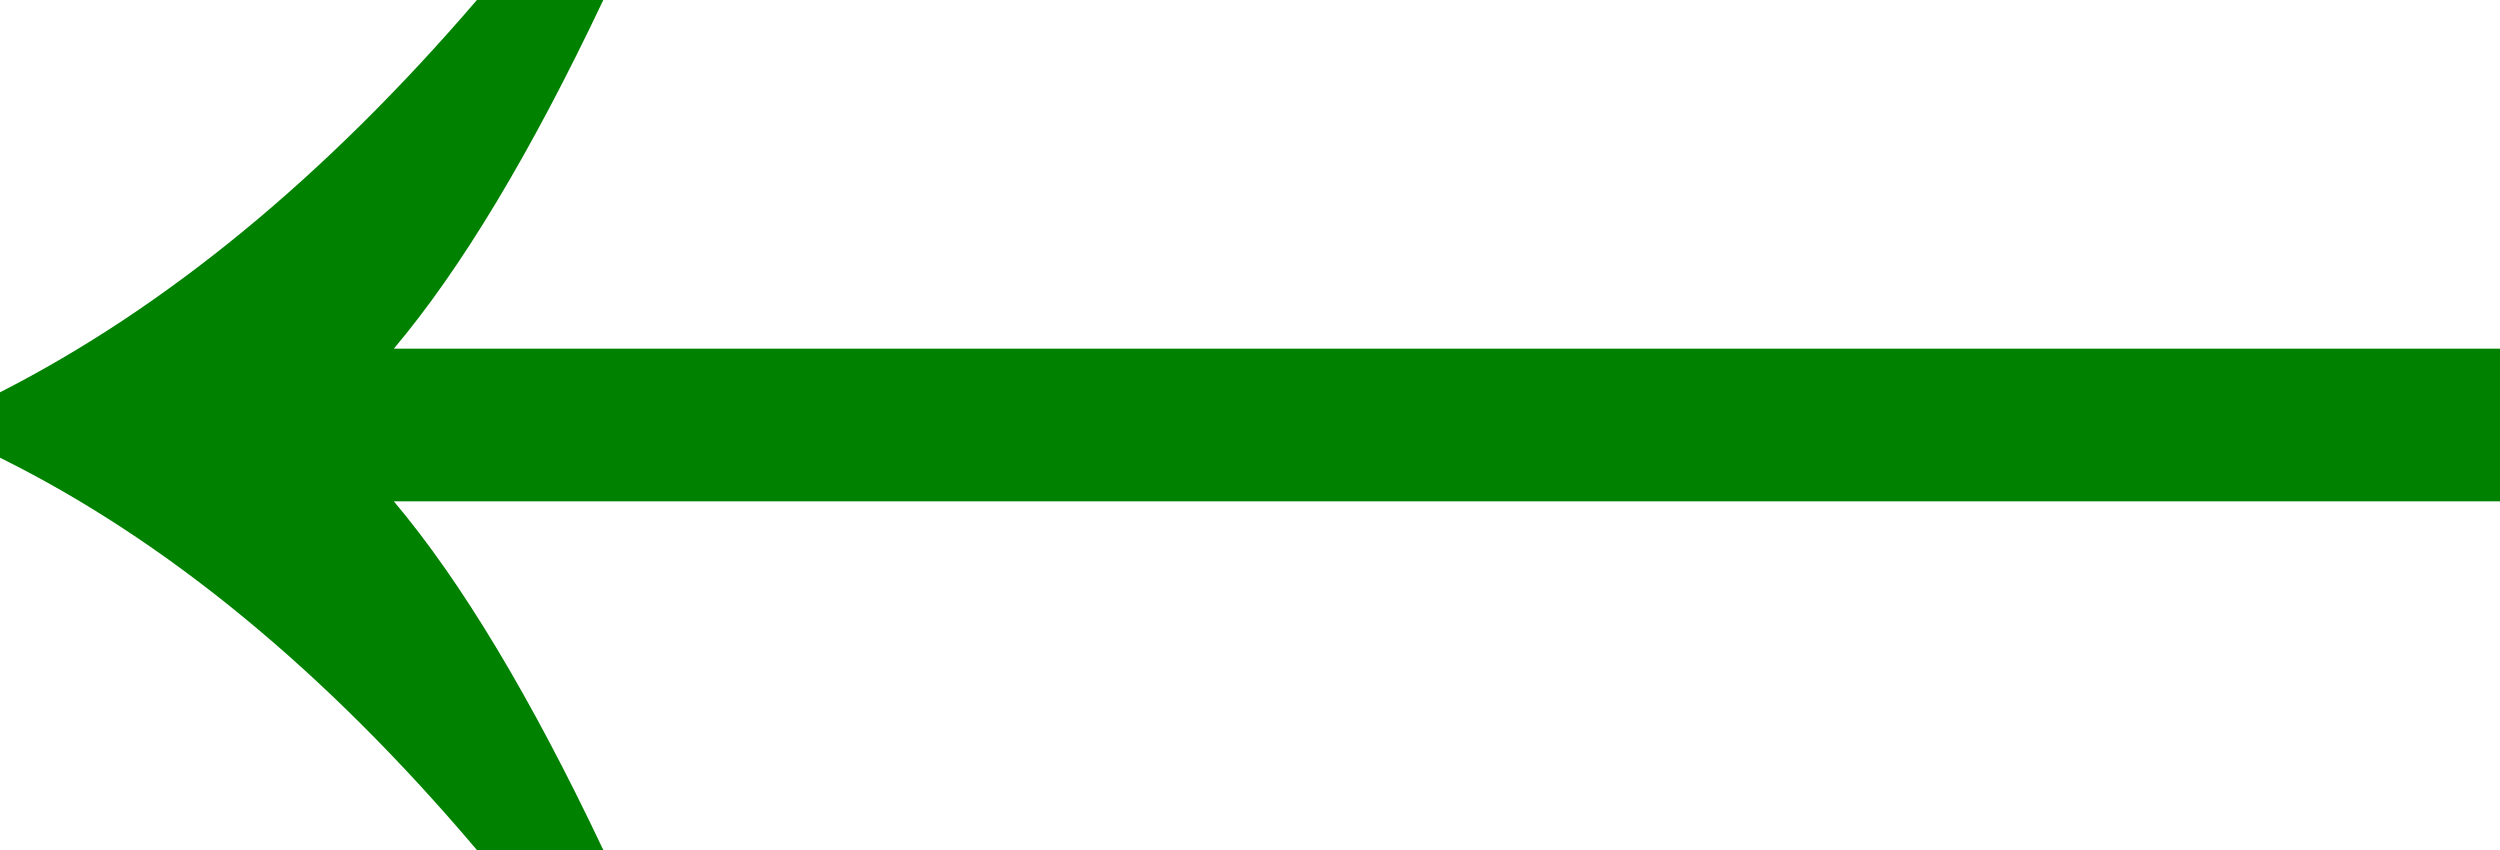 <svg width="50" height="17" viewBox="0 0 50 17" fill="none" xmlns="http://www.w3.org/2000/svg">
<path d="M9.538 17C6.503 13.416 3.324 10.801 0 9.154V7.846C3.324 6.151 6.503 3.536 9.538 0H12.066C10.621 3.051 9.224 5.376 7.876 6.974H50V10.026H7.876C9.224 11.624 10.621 13.949 12.066 17H9.538Z" fill="#008200"/>
</svg>
